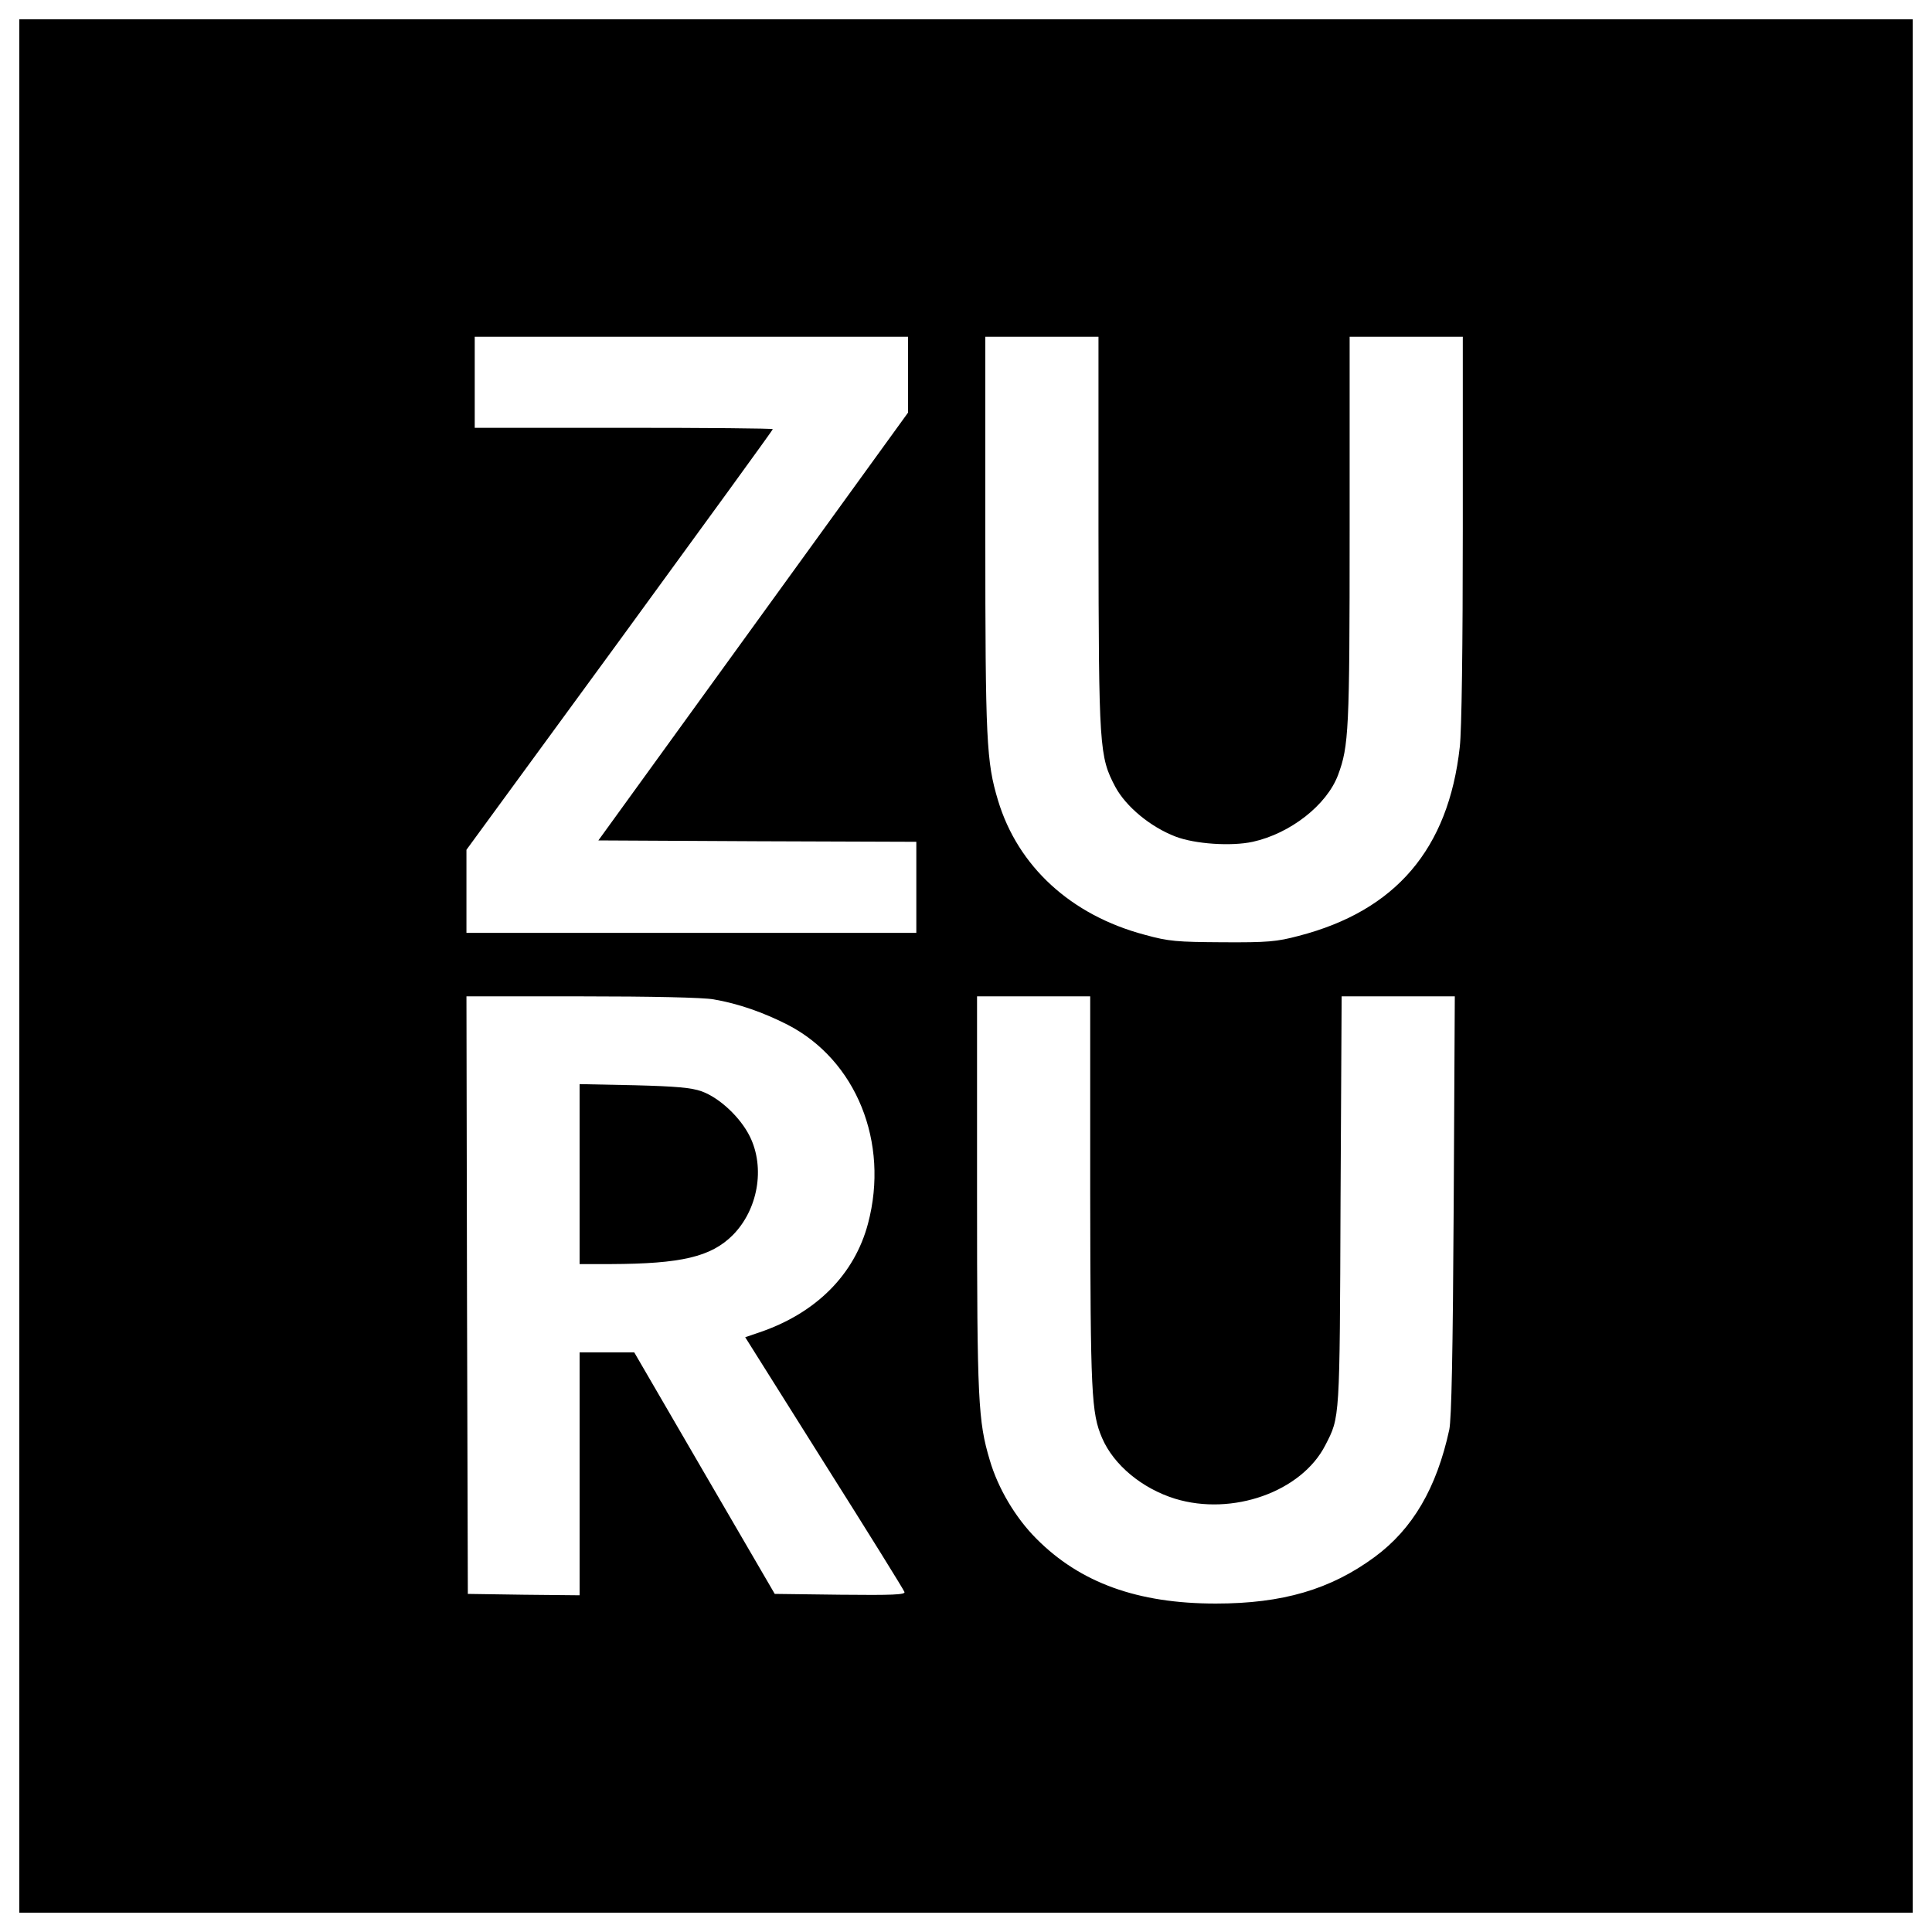 <?xml version="1.0" standalone="no"?>
<!DOCTYPE svg PUBLIC "-//W3C//DTD SVG 20010904//EN"
 "http://www.w3.org/TR/2001/REC-SVG-20010904/DTD/svg10.dtd">
<svg version="1.0" xmlns="http://www.w3.org/2000/svg"
 width="700pt" height="700pt" viewBox="0 0 700 700"
 preserveAspectRatio="xMidYMid meet">
<g transform="translate(0,700) scale(0.1,-0.1)"
fill="#000000" stroke="none">
<path d="M70 3500 l0 -3430 3430 0 3430 0 0 3430 0 3430 -3430 0 -3430 0 0
-3430z m3220 2143 l0 -138 -561 -775 -561 -775 576 -3 576 -2 0 -165 0 -165
-815 0 -815 0 0 150 0 151 555 759 c305 418 555 762 555 765 0 3 -243 5 -540
5 l-540 0 0 165 0 165 785 0 785 0 0 -137z m690 -570 c1 -785 3 -814 61 -924
39 -72 127 -145 218 -180 70 -27 202 -36 280 -19 136 30 268 133 309 242 39
105 42 161 42 886 l0 702 205 0 205 0 0 -695 c0 -427 -4 -733 -11 -792 -41
-369 -232 -593 -584 -684 -79 -21 -112 -24 -275 -23 -166 1 -195 3 -282 27
-268 71 -460 248 -532 487 -42 140 -46 213 -46 963 l0 717 205 0 205 0 0 -707z
m-1394 -1694 c88 -15 180 -47 268 -92 248 -128 369 -426 291 -720 -49 -185
-188 -325 -395 -395 l-50 -17 286 -455 c158 -250 289 -461 291 -468 4 -10 -44
-12 -232 -10 l-238 3 -255 438 -254 437 -99 0 -99 0 0 -440 0 -440 -202 2
-203 3 -3 1083 -2 1082 418 0 c248 0 442 -4 478 -11z m1364 -696 c1 -733 4
-802 43 -893 42 -98 145 -183 264 -220 208 -64 459 25 545 194 53 103 52 87
55 884 l4 742 205 0 205 0 -4 -757 c-3 -537 -8 -774 -16 -813 -46 -212 -133
-360 -270 -461 -160 -118 -334 -169 -576 -169 -283 0 -491 75 -650 235 -75 75
-139 182 -169 285 -42 141 -46 213 -46 963 l0 717 205 0 205 0 0 -707z"/>
<path d="M2100 2746 l0 -326 113 0 c255 1 363 26 442 105 91 92 118 243 62
357 -34 69 -109 140 -175 164 -37 13 -90 18 -244 22 l-198 4 0 -326z"/>
</g>
</svg>
